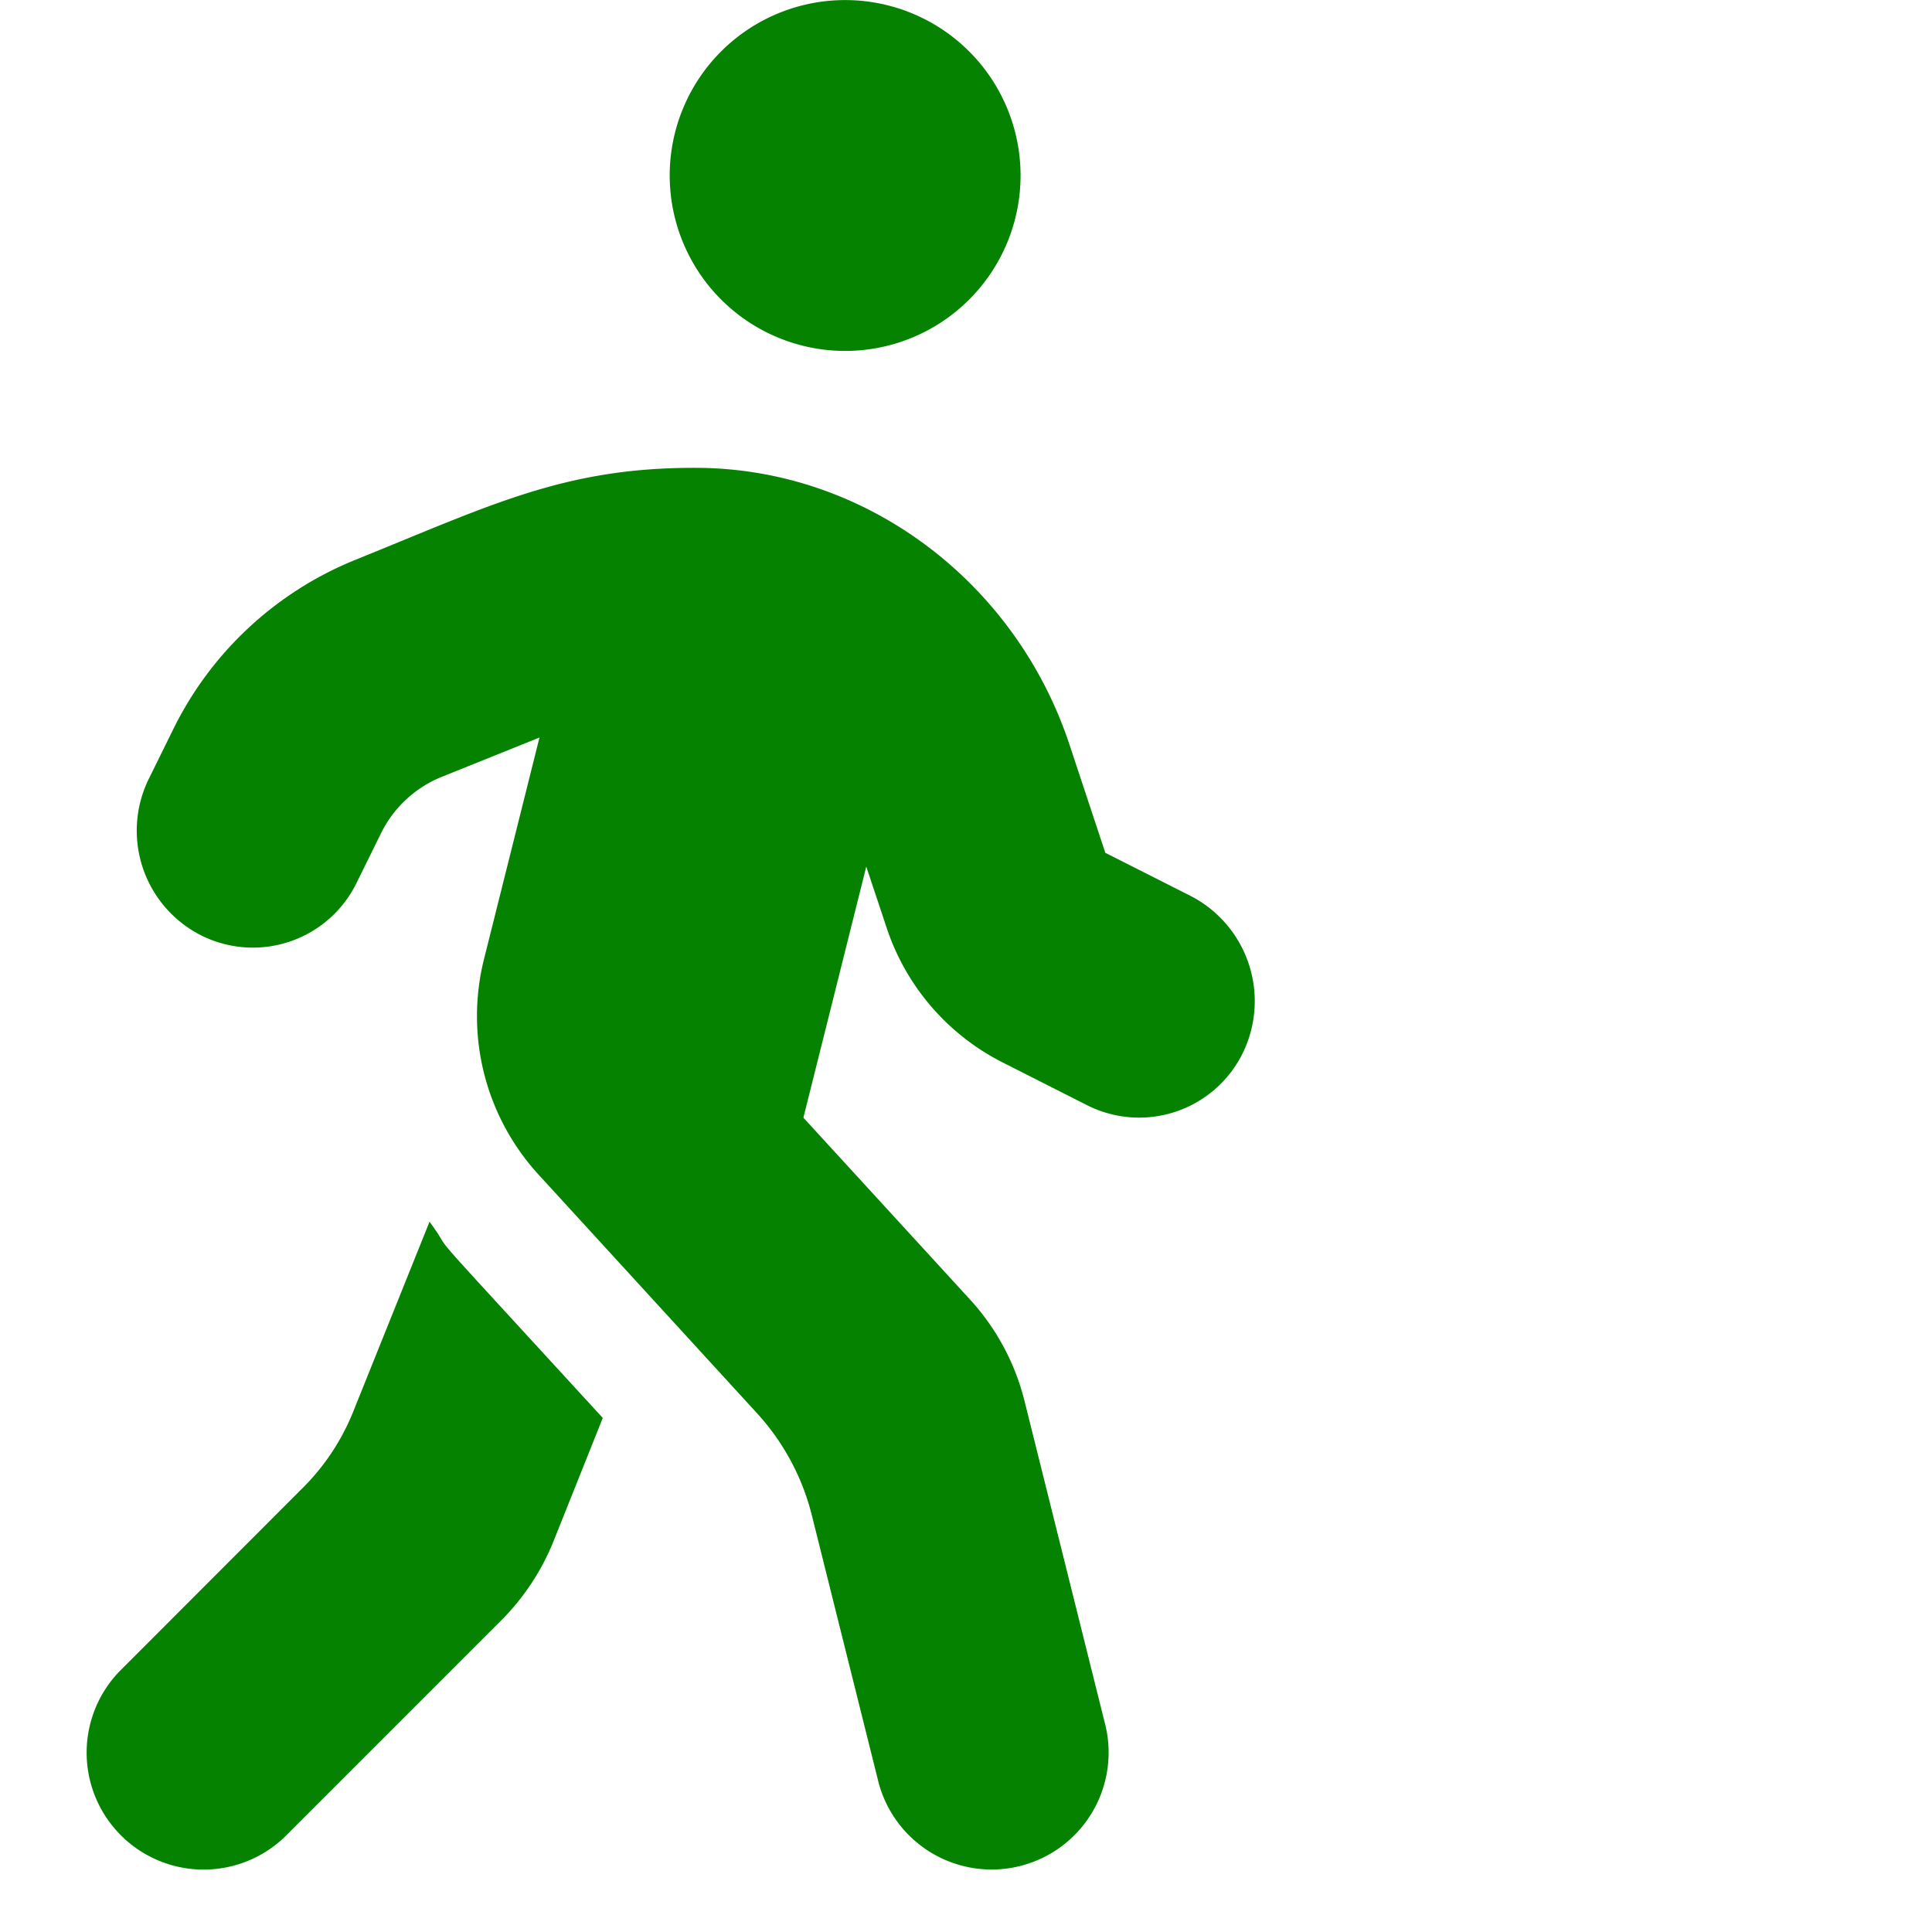 <svg height="40pt" viewBox="-22 0 511 512" width="40pt" xmlns="http://www.w3.org/2000/svg"><defs><style>.cls-1{fill:#048200;}</style></defs><title>Untitled-2</title><path class="cls-1" d="M238.47,98A46.49,46.49,0,1,0,192,51.49,46.51,46.51,0,0,0,238.47,98ZM330,242.41,307.44,231,298,202.5c-14.24-43.2-54-73.42-99-73.52-34.87-.1-54.15,9.78-90.37,24.41a92.39,92.39,0,0,0-48.14,44.75L54,211.31A31.1,31.1,0,0,0,67.8,252.87,30.58,30.58,0,0,0,109,239l6.49-13.17a30.79,30.79,0,0,1,16-14.92l26-10.46-14.72,58.79a62.21,62.21,0,0,0,14.43,57l58,63.35a62.51,62.51,0,0,1,14.43,26.83l17.73,71a31,31,0,0,0,60.15-15l-21.5-86.21a62,62,0,0,0-14.43-26.83L227.43,301.2l16.66-66.54,5.33,16a61.77,61.77,0,0,0,30.7,35.84l22.57,11.43a30.58,30.58,0,0,0,41.17-13.85A31.36,31.36,0,0,0,330,242.41ZM108.29,378.69a60.11,60.11,0,0,1-13.75,20.83L46.11,448a31,31,0,0,0,43.78,43.88l57.54-57.54a63,63,0,0,0,13.75-20.83l13.08-32.74c-53.56-58.41-37.49-40.49-45.91-52Z" transform="translate(-37.02 -5)"/></svg>